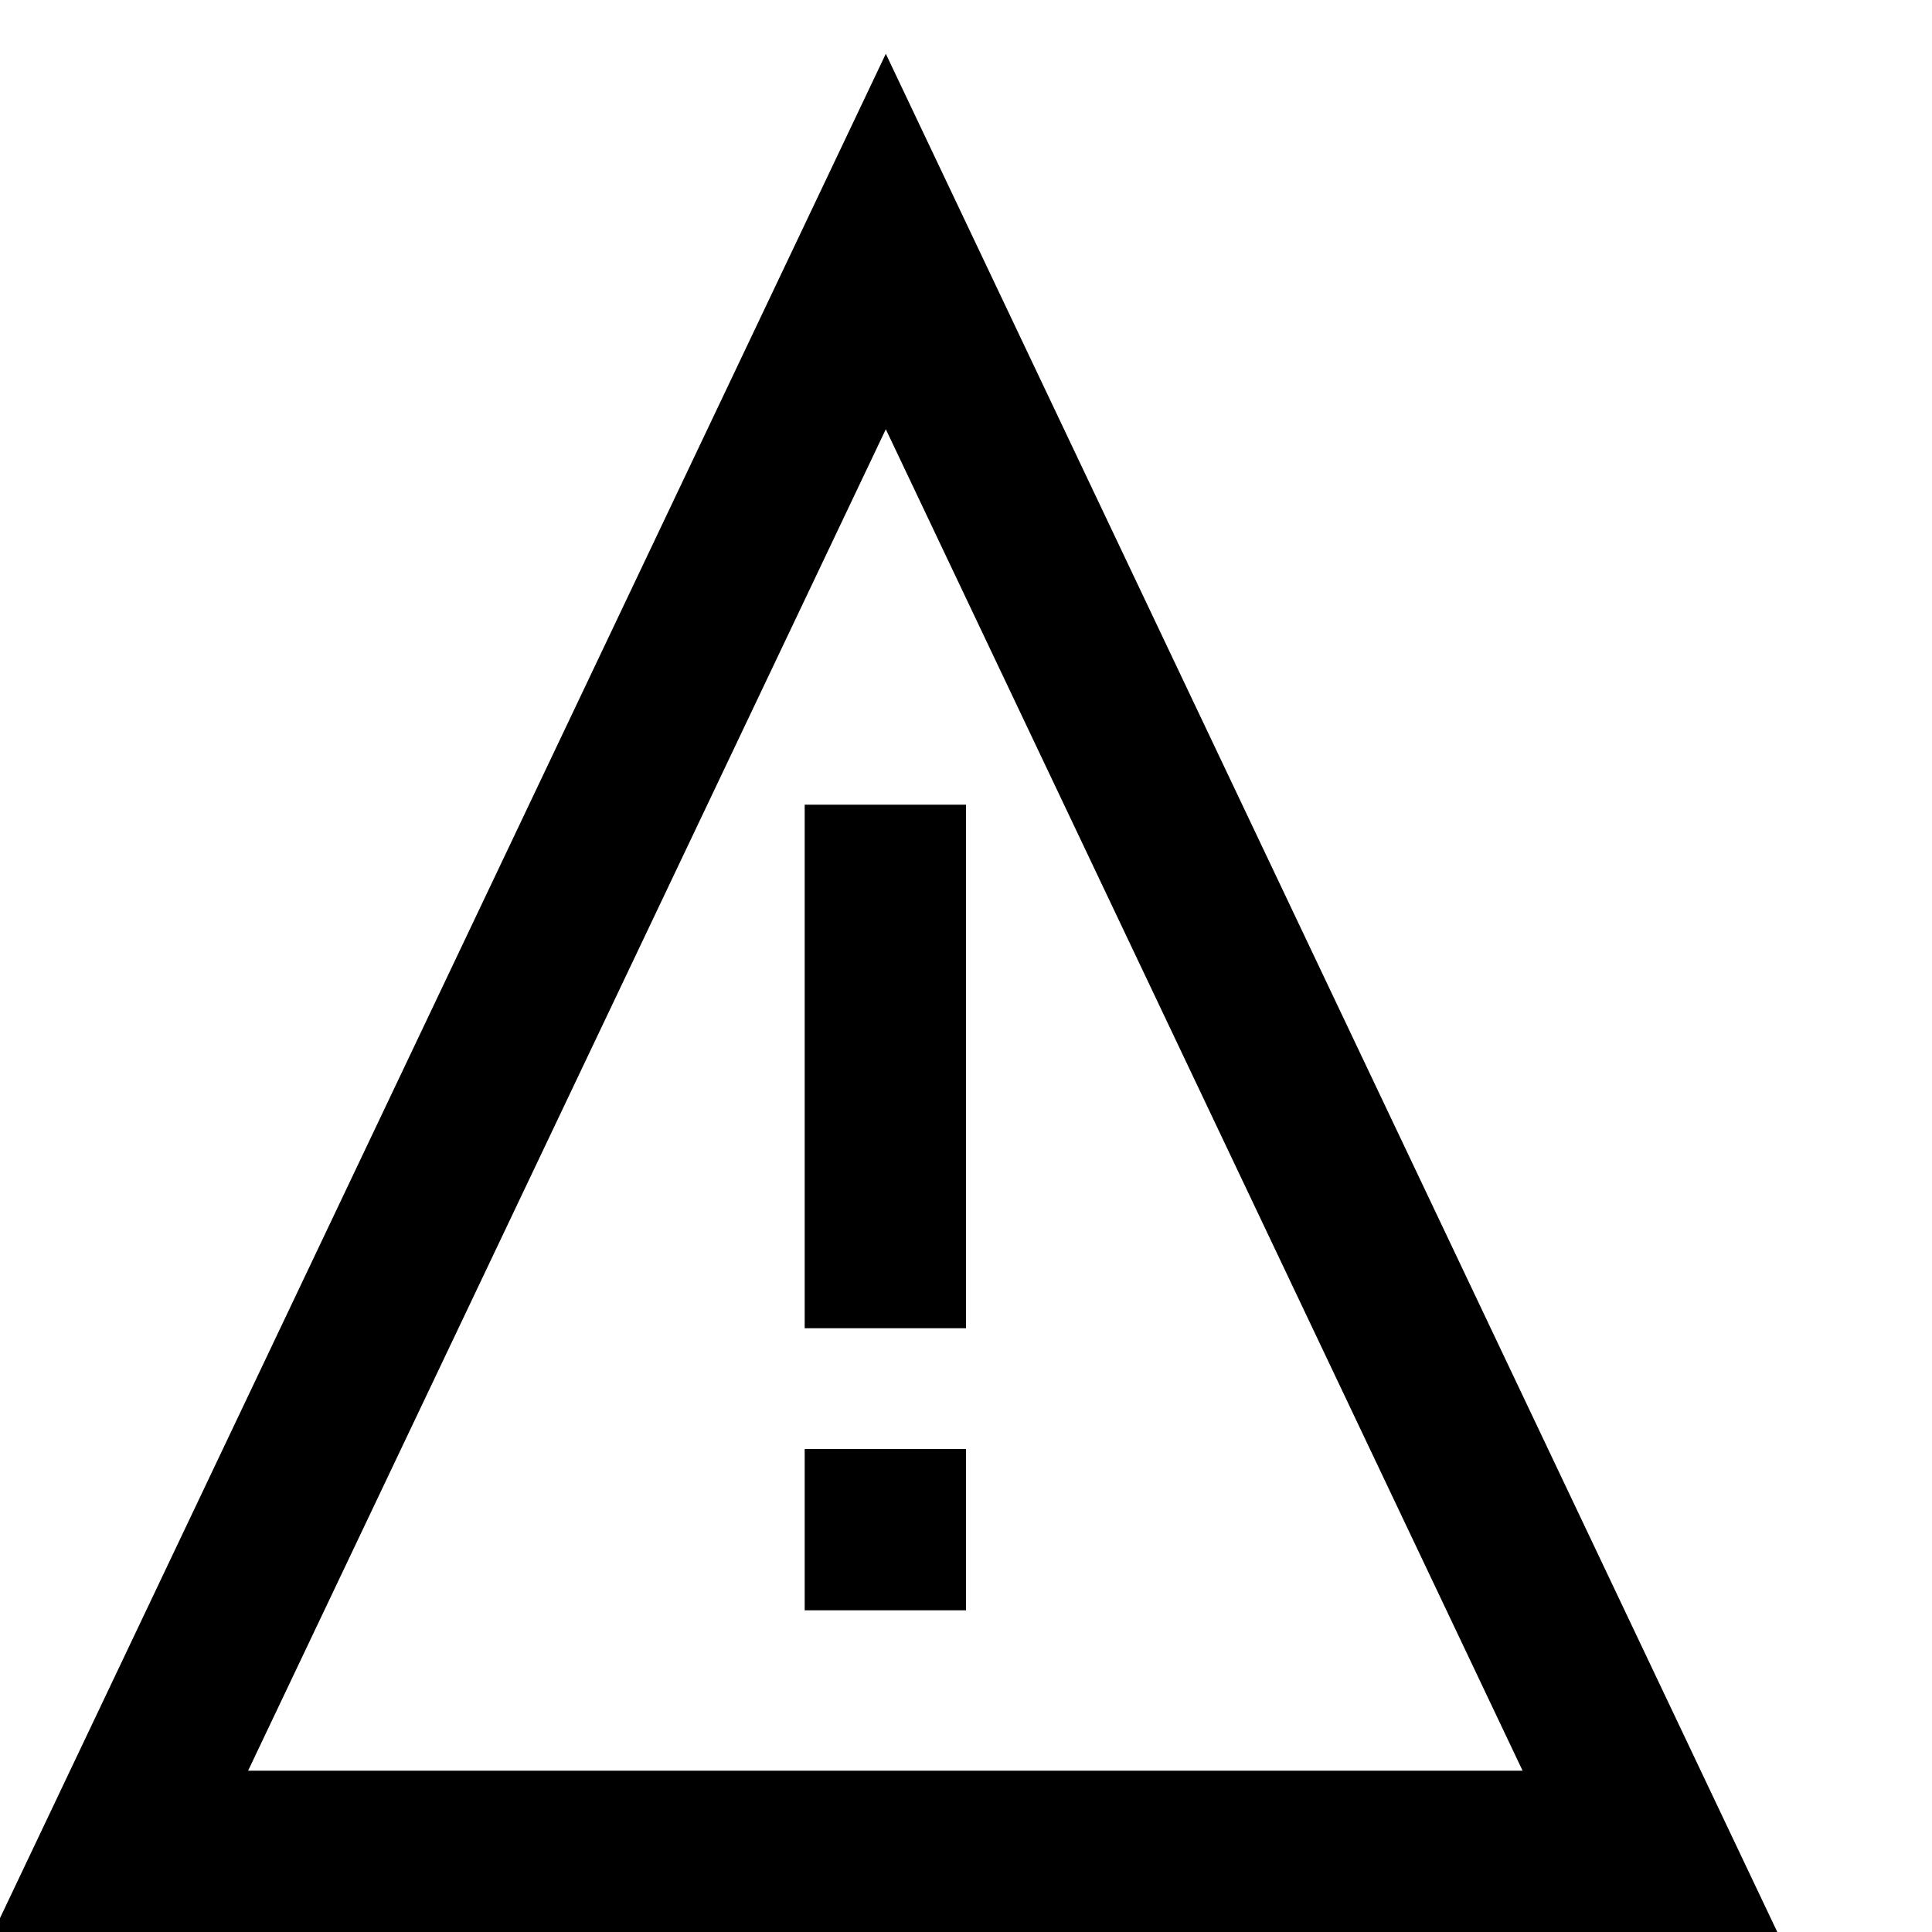 <svg xmlns="http://www.w3.org/2000/svg" viewBox="0 0 2048 2048">
  <path d="M1884 2048H-7L939 57l945 1991zM263 1877h1351L939 455 263 1877zm761-1024v555H853V853h171zm-171 683h171v171H853v-171z" />
</svg>